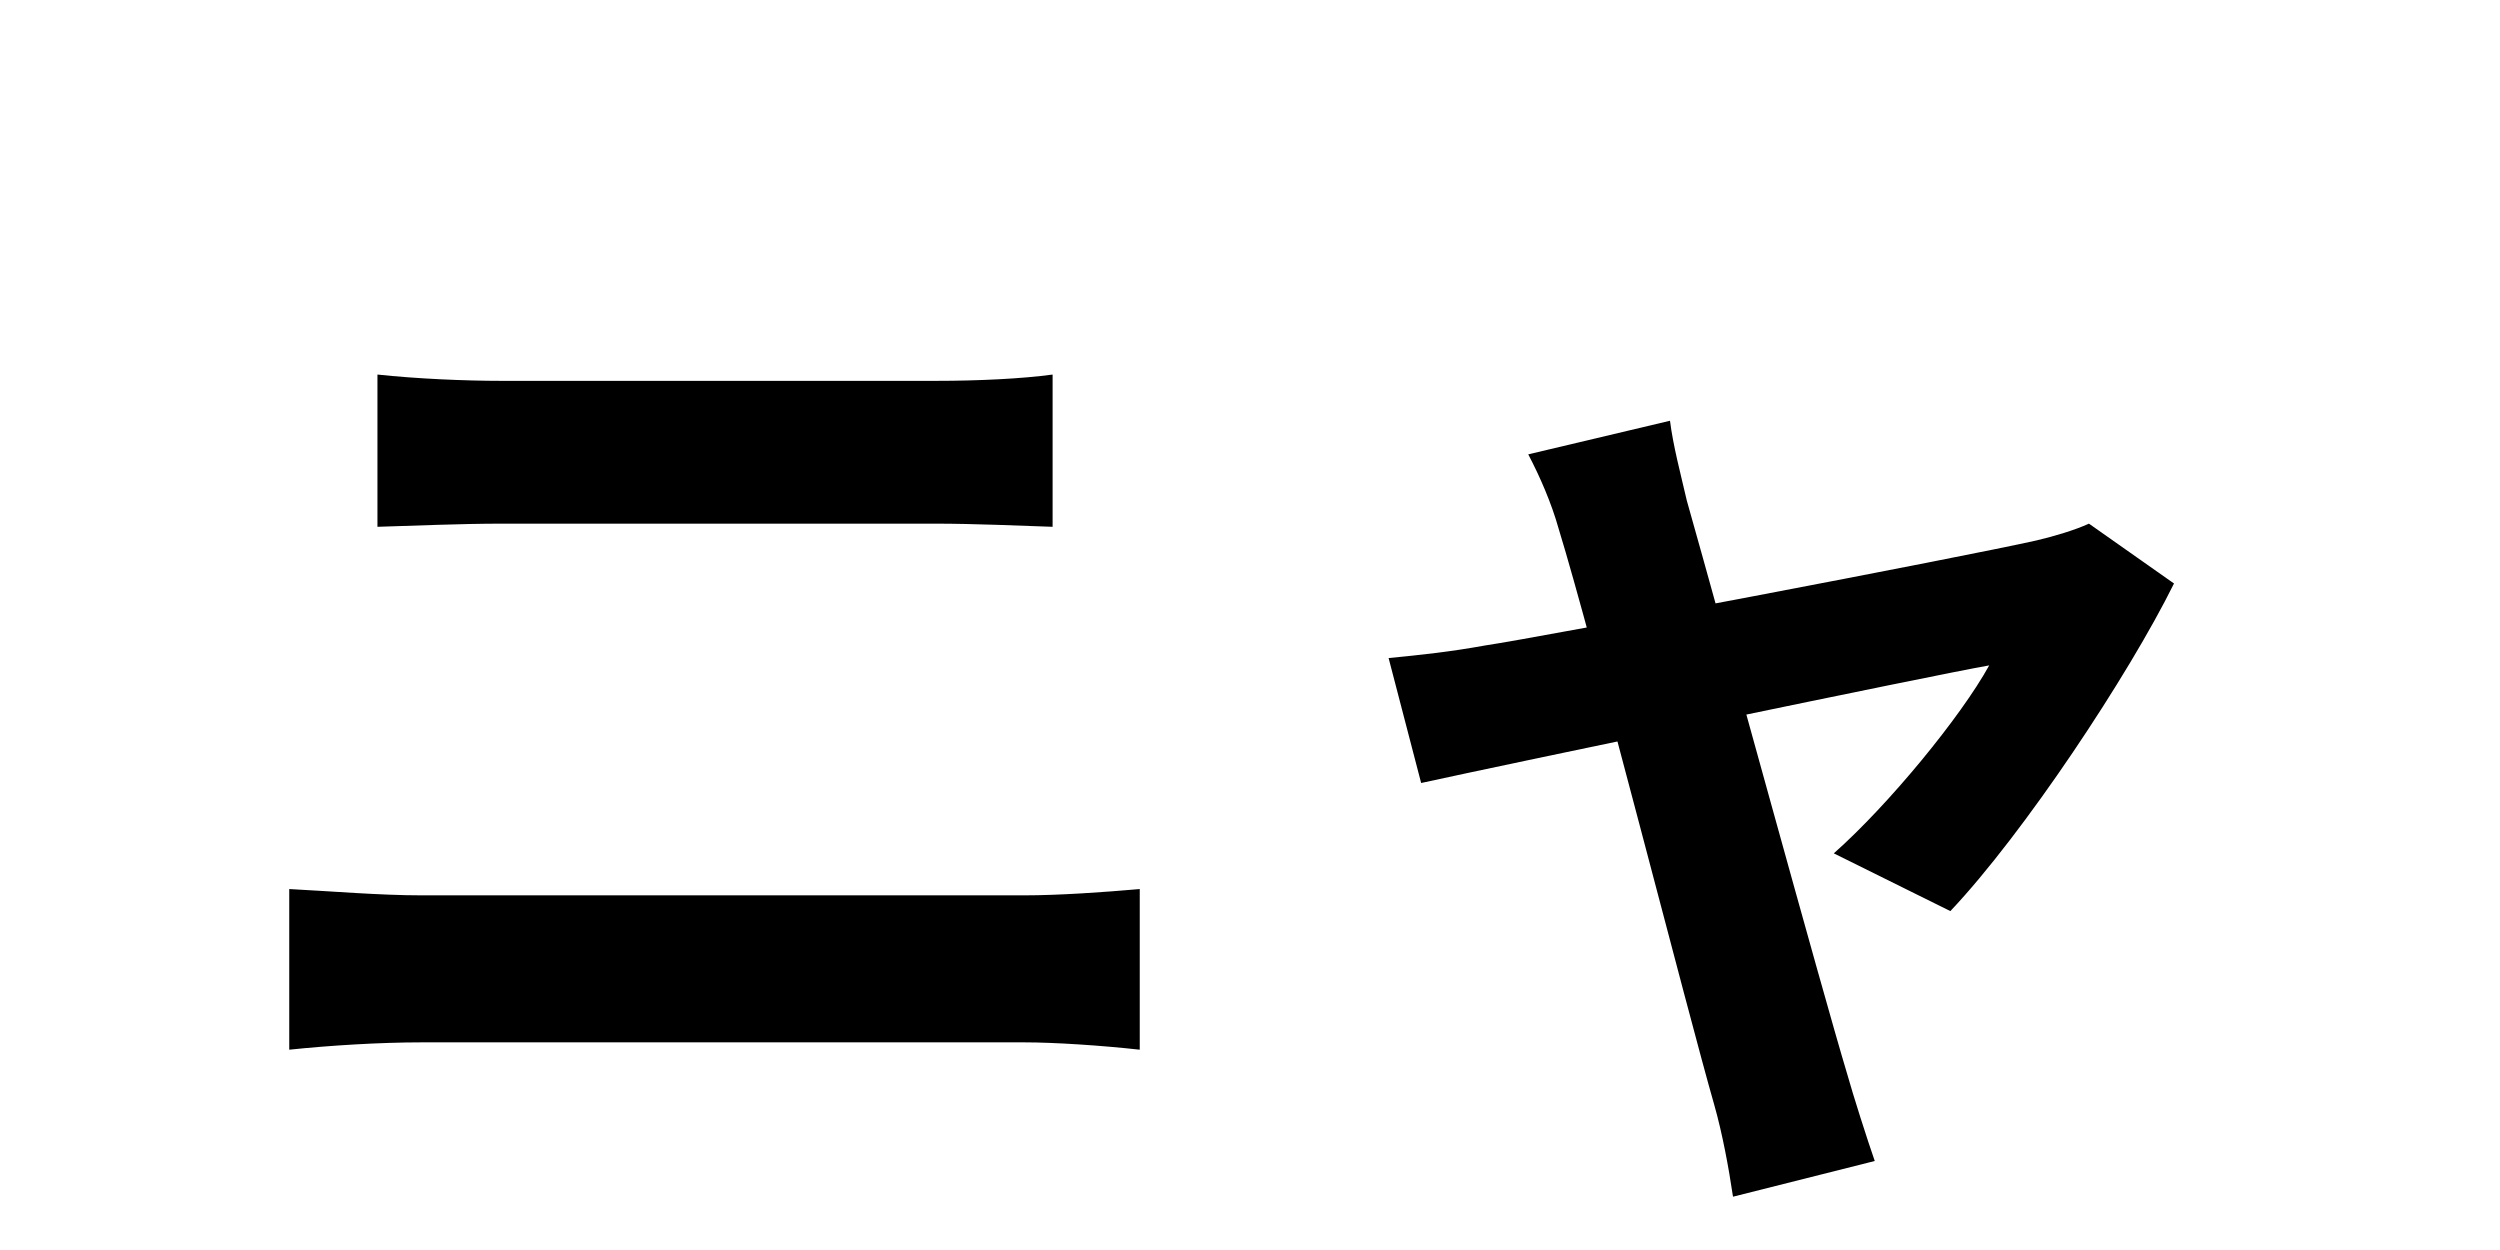 <svg width="200" height="100" viewBox="0 0 200 100" fill="none" xmlns="http://www.w3.org/2000/svg">
<path d="M30.196 29.964V42.144C33.052 42.06 36.916 41.892 40.108 41.892C44.812 41.892 70.432 41.892 74.884 41.892C77.824 41.892 81.772 42.06 84.208 42.144V29.964C81.772 30.3 78.244 30.468 74.884 30.468C70.264 30.468 47.164 30.468 40.108 30.468C37.168 30.468 33.304 30.3 30.196 29.964ZM23.14 71.124V83.976C26.332 83.64 30.364 83.388 33.724 83.388C39.016 83.388 76.648 83.388 81.94 83.388C84.376 83.388 88.156 83.64 91.18 83.976V71.124C88.324 71.376 84.712 71.628 81.94 71.628C76.648 71.628 39.016 71.628 33.724 71.628C30.364 71.628 26.416 71.292 23.14 71.124ZM133.6 33.66L122.26 36.348C123.184 38.112 124.108 40.212 124.696 42.312C127.384 51.048 135.028 81.036 137.128 88.344C137.8 90.696 138.304 93.468 138.64 95.736L149.98 92.88C149.392 91.2 148.216 87.504 147.796 85.992C145.696 79.02 137.8 50.124 134.944 40.044C134.44 37.86 133.852 35.676 133.6 33.66ZM173.92 46.68L167.116 41.892C166.024 42.396 164.344 42.9 162.916 43.236C156.952 44.58 123.352 50.964 118.816 51.636C116.044 52.14 113.692 52.392 111.088 52.644L113.692 62.64C120.58 61.128 154.768 53.988 159.136 53.232C156.868 57.348 151.072 64.404 146.704 68.268L156.028 72.888C161.908 66.672 170.308 53.988 173.92 46.68Z" fill="black"/>
</svg>
